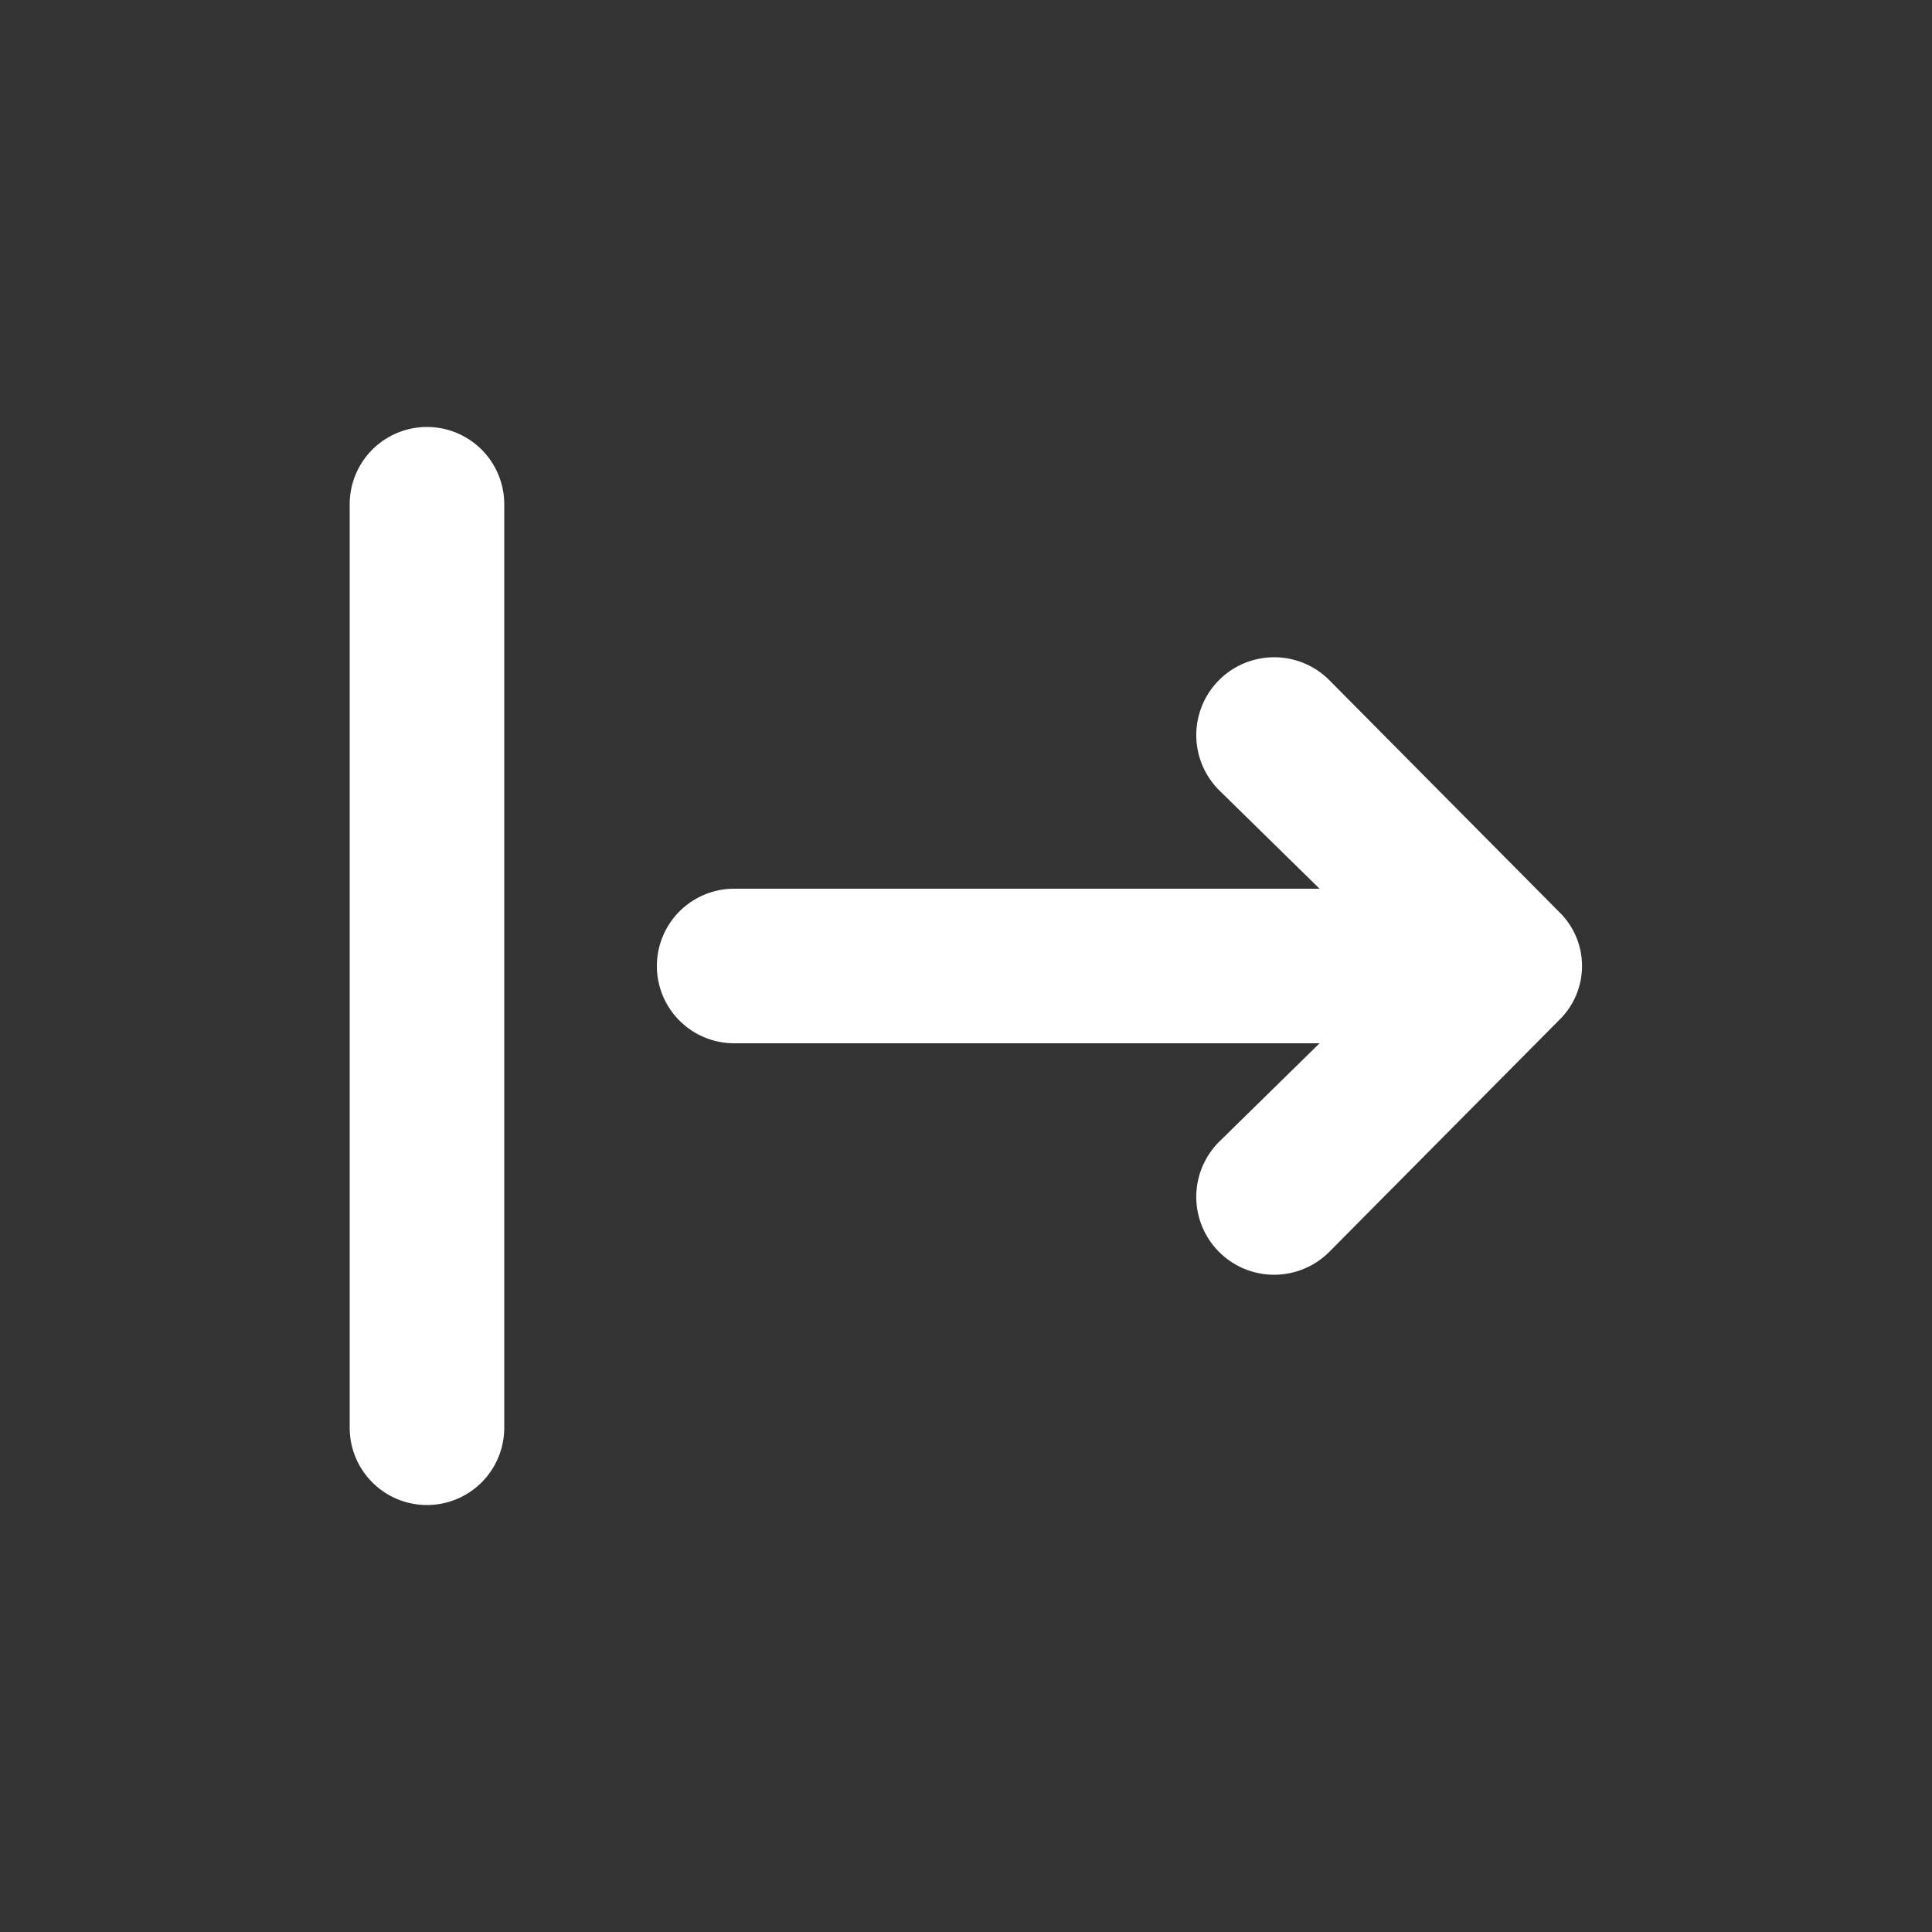 
<svg xmlns="http://www.w3.org/2000/svg"
     class="svg-snoweb svg-theme-light"
     x="0"
     y="0"
     width="100%"
     height="100%"
     viewBox="0 0 100 100"
     preserveAspectRatio="xMidYMid meet"
>
<rect x="0" y="0" width="100" height="100" fill="#333333" stroke="none"/>
<defs>
    <style>
        
            
            
            
        

        .svg-fill-primary {
            fill: #ffffff;
        }

        .svg-fill-secondary {
            fill: #ffffff;
        }

        .svg-fill-tertiary {
            fill: #ffffff;
        }

        .svg-stroke-primary {
            stroke: #ffffff;
        }

        .svg-stroke-secondary {
            stroke: #ffffff;
        }

        .svg-stroke-tertiary {
            stroke: #ffffff;
        }
    </style>
</defs>
    <path d="M22.1,22.1a4,4,0,0,0-4,4V73.9a4,4,0,0,0,8,0V26.1A4,4,0,0,0,22.1,22.1Zm41,37a4,4,0,0,0,5.7,5.7l11.9-12a3.9,3.9,0,0,0,0-5.6l-11.9-12a4,4,0,0,0-5.7,5.7L68.3,46H38a4,4,0,0,0,0,8H68.3Z"
          class="svg-fill-primary" fill-rule="evenodd"/>
</svg>